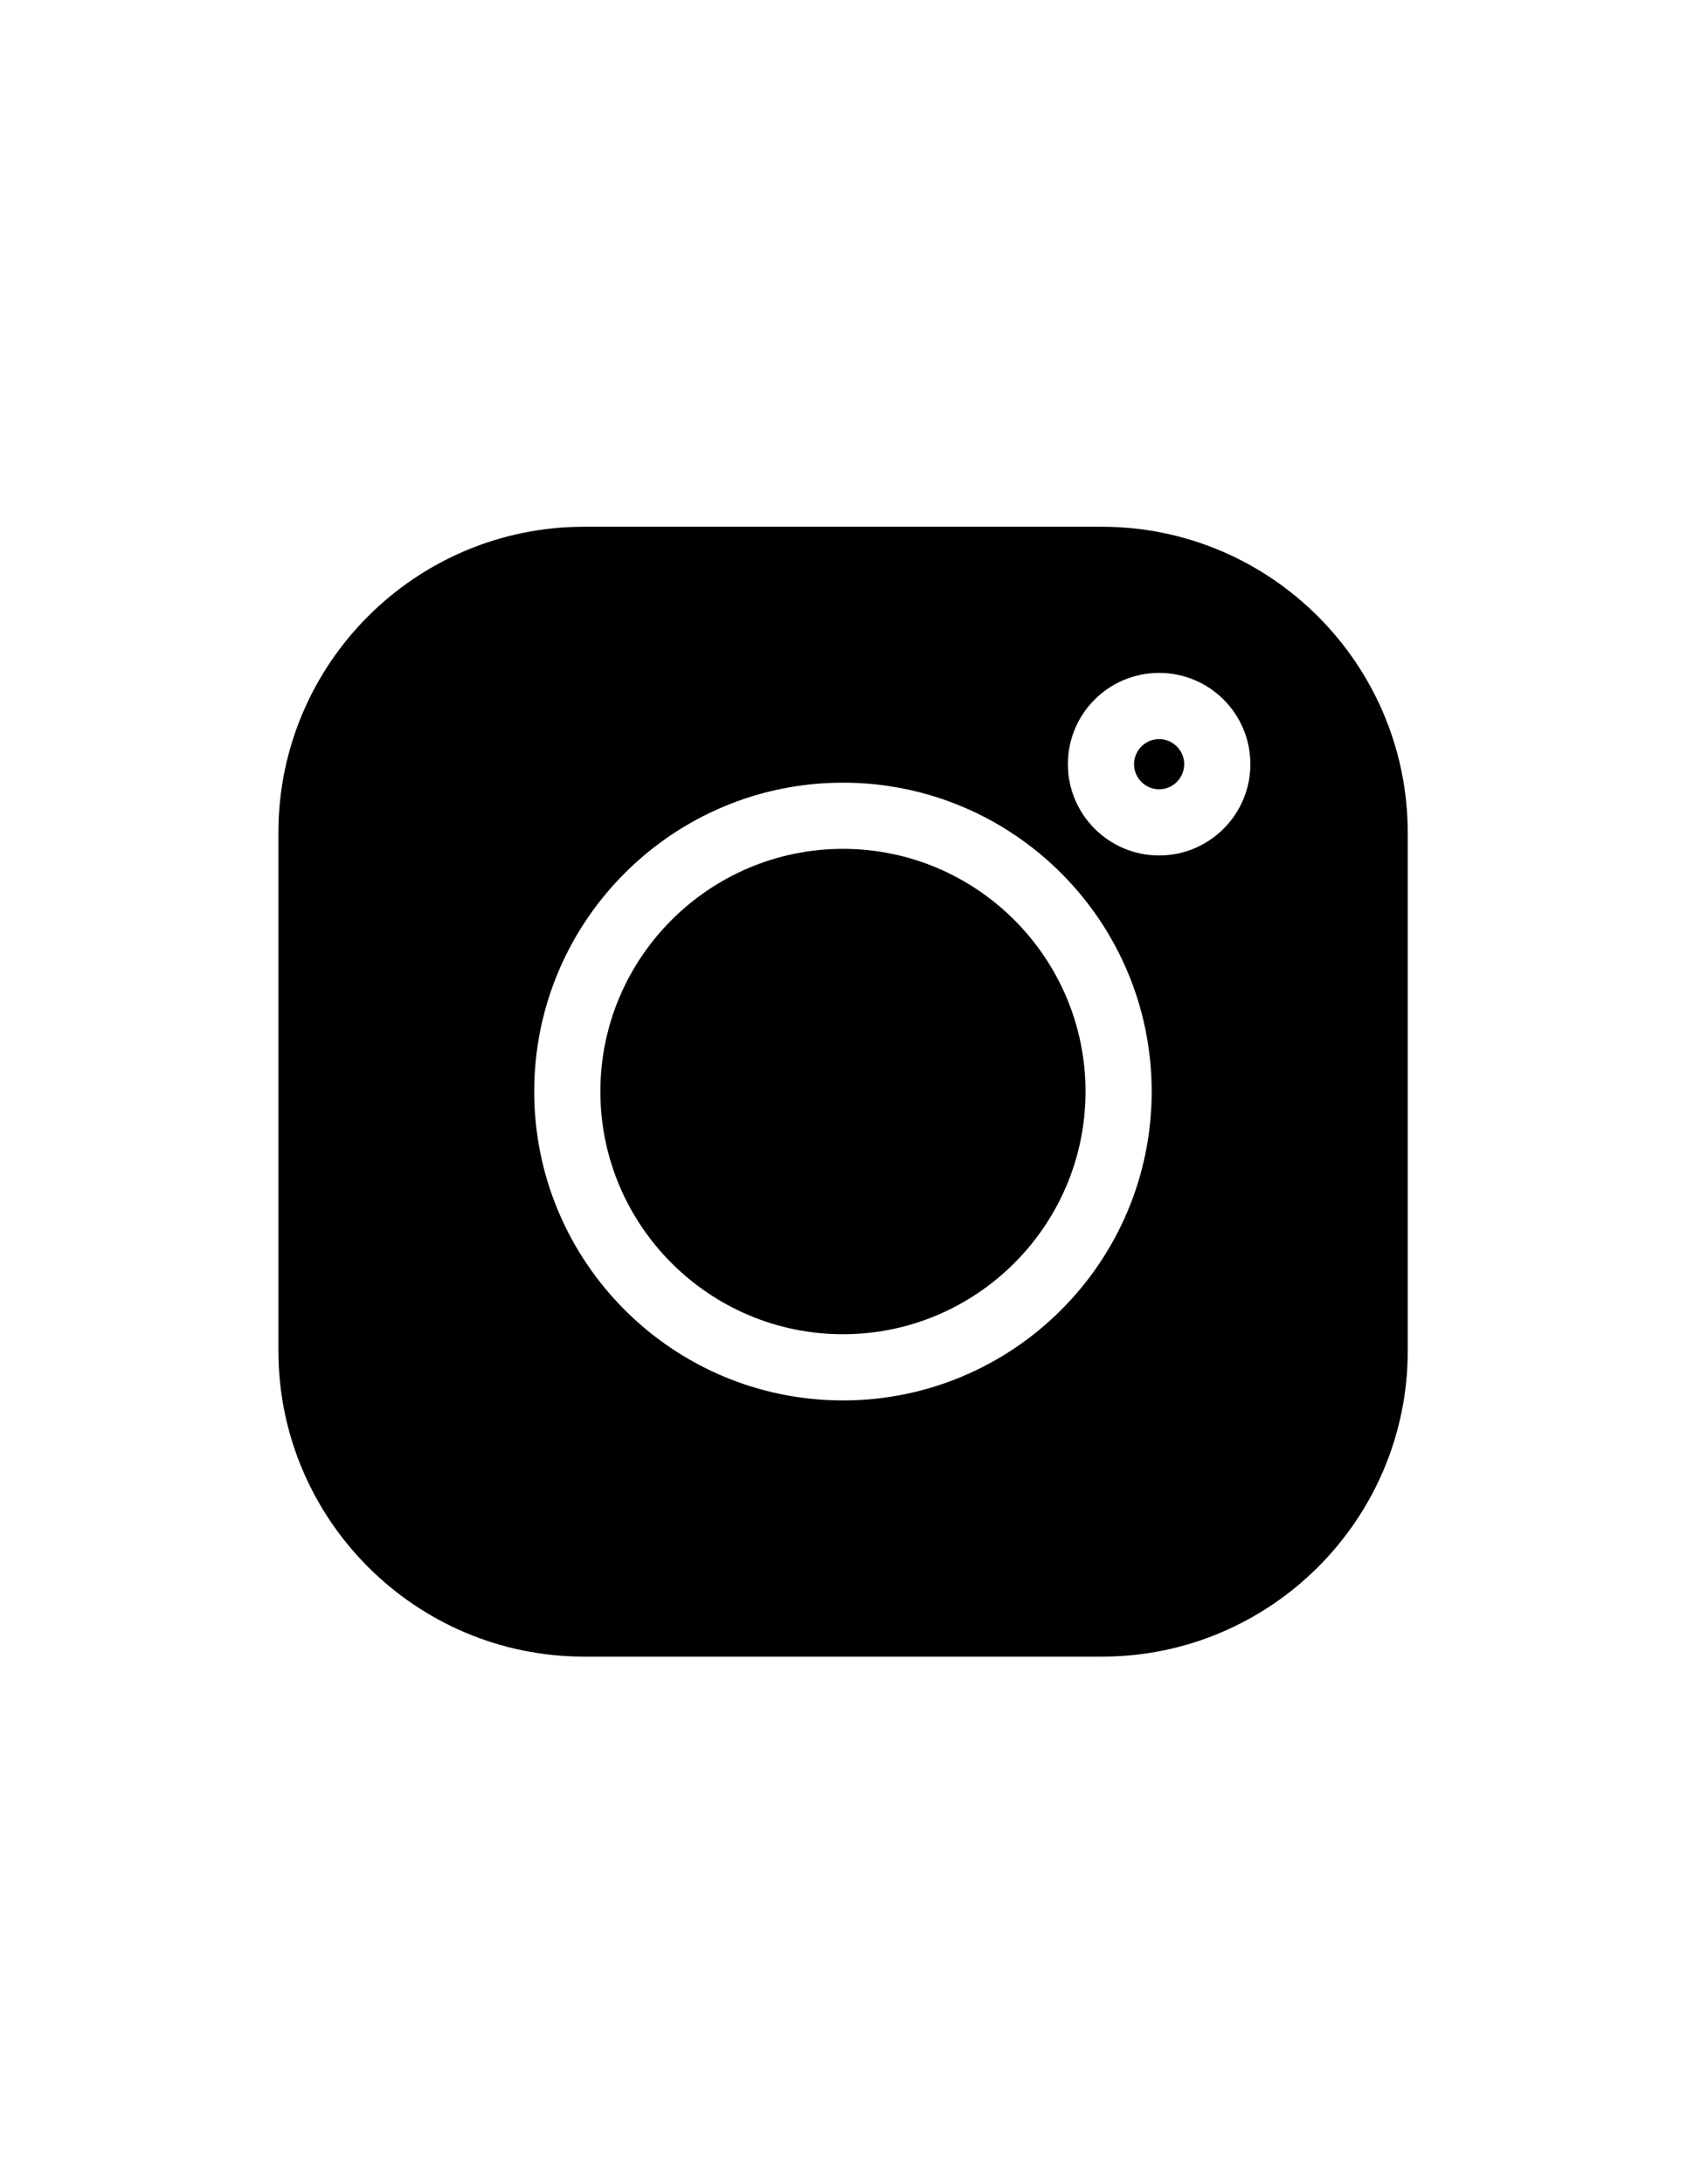<?xml version="1.0" encoding="utf-8"?>
<!-- Generator: Adobe Illustrator 22.1.0, SVG Export Plug-In . SVG Version: 6.00 Build 0)  -->
<svg version="1.1" id="Слой_1" xmlns="http://www.w3.org/2000/svg" xmlns:xlink="http://www.w3.org/1999/xlink" x="0px" y="0px"
	 viewBox="0 0 612 792" style="enable-background:new 0 0 612 792;" xml:space="preserve">
<g>
	<path d="M399.7,191H211.9C150.7,191,101,240.7,101,301.9v187.9c0,61.1,49.7,110.9,110.9,110.9h187.9c61.1,0,110.9-49.7,110.9-110.9
		V301.9C510.6,240.7,460.9,191,399.7,191L399.7,191z M305.8,507.8c-61.8,0-112-50.2-112-112c0-61.8,50.2-112,112-112
		c61.8,0,112,50.2,112,112C417.8,457.6,367.6,507.8,305.8,507.8L305.8,507.8z M420.5,310.2c-18.2,0-33.1-14.8-33.1-33.1
		c0-18.3,14.8-33.1,33.1-33.1c18.3,0,33.1,14.8,33.1,33.1C453.6,295.4,438.7,310.2,420.5,310.2L420.5,310.2z M420.5,310.2"/>
	<path d="M305.8,307.8c-48.5,0-88,39.5-88,88c0,48.5,39.5,88,88,88c48.5,0,88-39.5,88-88C393.8,347.3,354.3,307.8,305.8,307.8
		L305.8,307.8z M305.8,307.8"/>
	<path d="M420.5,268c-5,0-9.1,4.1-9.1,9.1c0,5,4.1,9.1,9.1,9.1c5,0,9.1-4.1,9.1-9.1C429.6,272.1,425.5,268,420.5,268L420.5,268z
		 M420.5,268"/>
</g>
</svg>
